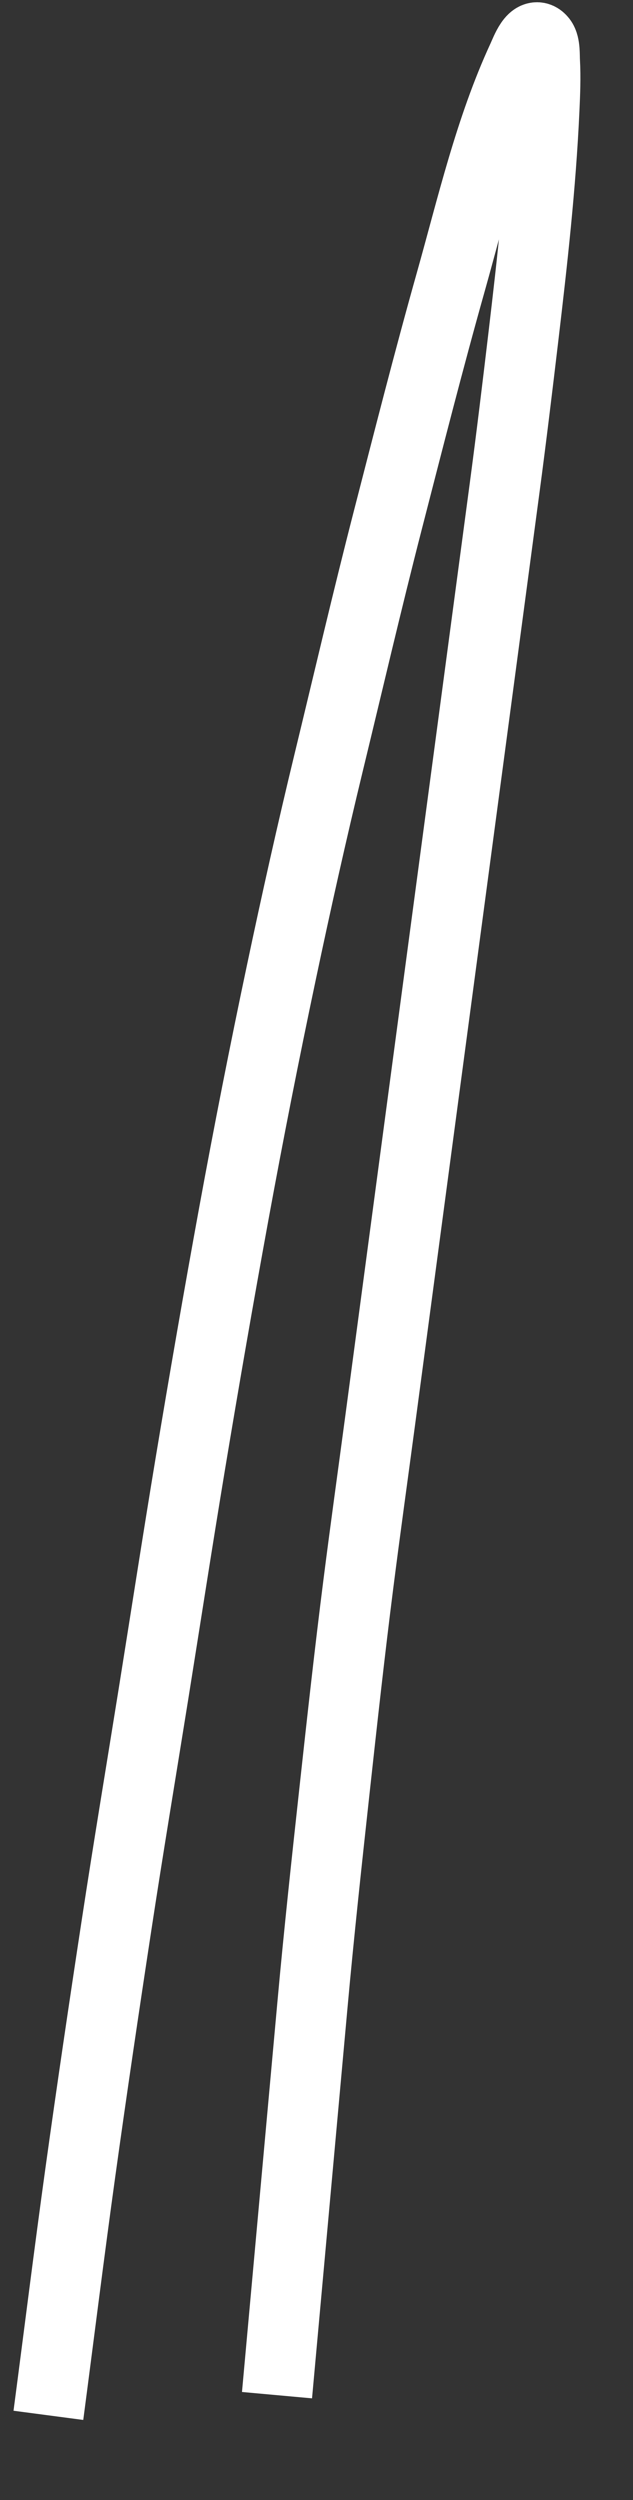 ﻿<?xml version="1.0" encoding="utf-8"?>
<svg version="1.1" xmlns:xlink="http://www.w3.org/1999/xlink" width="18px" height="71px" xmlns="http://www.w3.org/2000/svg">
  <rect width="100%" height="100%" fill="#333333" stroke="none"/>
  <g transform="matrix(1 0 0 1 -392 -10980 )">
    <path d="M 0.376 67.595  C 0.68 65.289  0.967 62.98  1.287 60.677  C 1.611 58.347  1.956 56.019  2.311 53.693  C 2.646 51.494  3.013 49.3  3.365 47.104  C 3.713 44.931  4.049 42.757  4.409 40.586  C 4.804 38.208  5.216 35.833  5.65 33.462  C 6.07 31.172  6.52 28.889  7.002 26.612  C 7.423 24.619  7.868 22.627  8.348 20.647  C 8.903 18.361  9.437 16.068  10.024 13.789  C 10.609 11.521  11.186 9.25  11.822 6.995  C 12.418 4.88  12.933 2.645  13.861 0.643  C 13.947 0.457  14.168 -0.154  14.401 0.144  C 14.502 0.274  14.483 0.582  14.492 0.734  C 14.518 1.196  14.498 1.661  14.477 2.122  C 14.379 4.268  14.137 6.414  13.885 8.547  C 13.715 9.981  13.542 11.414  13.351 12.845  C 13.023 15.301  12.695 17.757  12.367 20.212  C 11.921 23.546  11.476 26.879  11.03 30.213  C 10.623 33.262  10.215 36.311  9.808 39.36  C 9.601 40.907  9.385 42.453  9.188 44.002  C 8.941 45.941  8.727 47.886  8.514 49.83  C 8.291 51.868  8.069 53.908  7.884 55.949  C 7.619 58.856  7.355 61.764  7.091 64.671  C 7.019 65.455  6.948 66.239  6.877 67.022  " stroke-width="2" stroke="#ffffff" fill="none" transform="matrix(1 0 0 1 393 10981 )" />
  </g>
</svg>